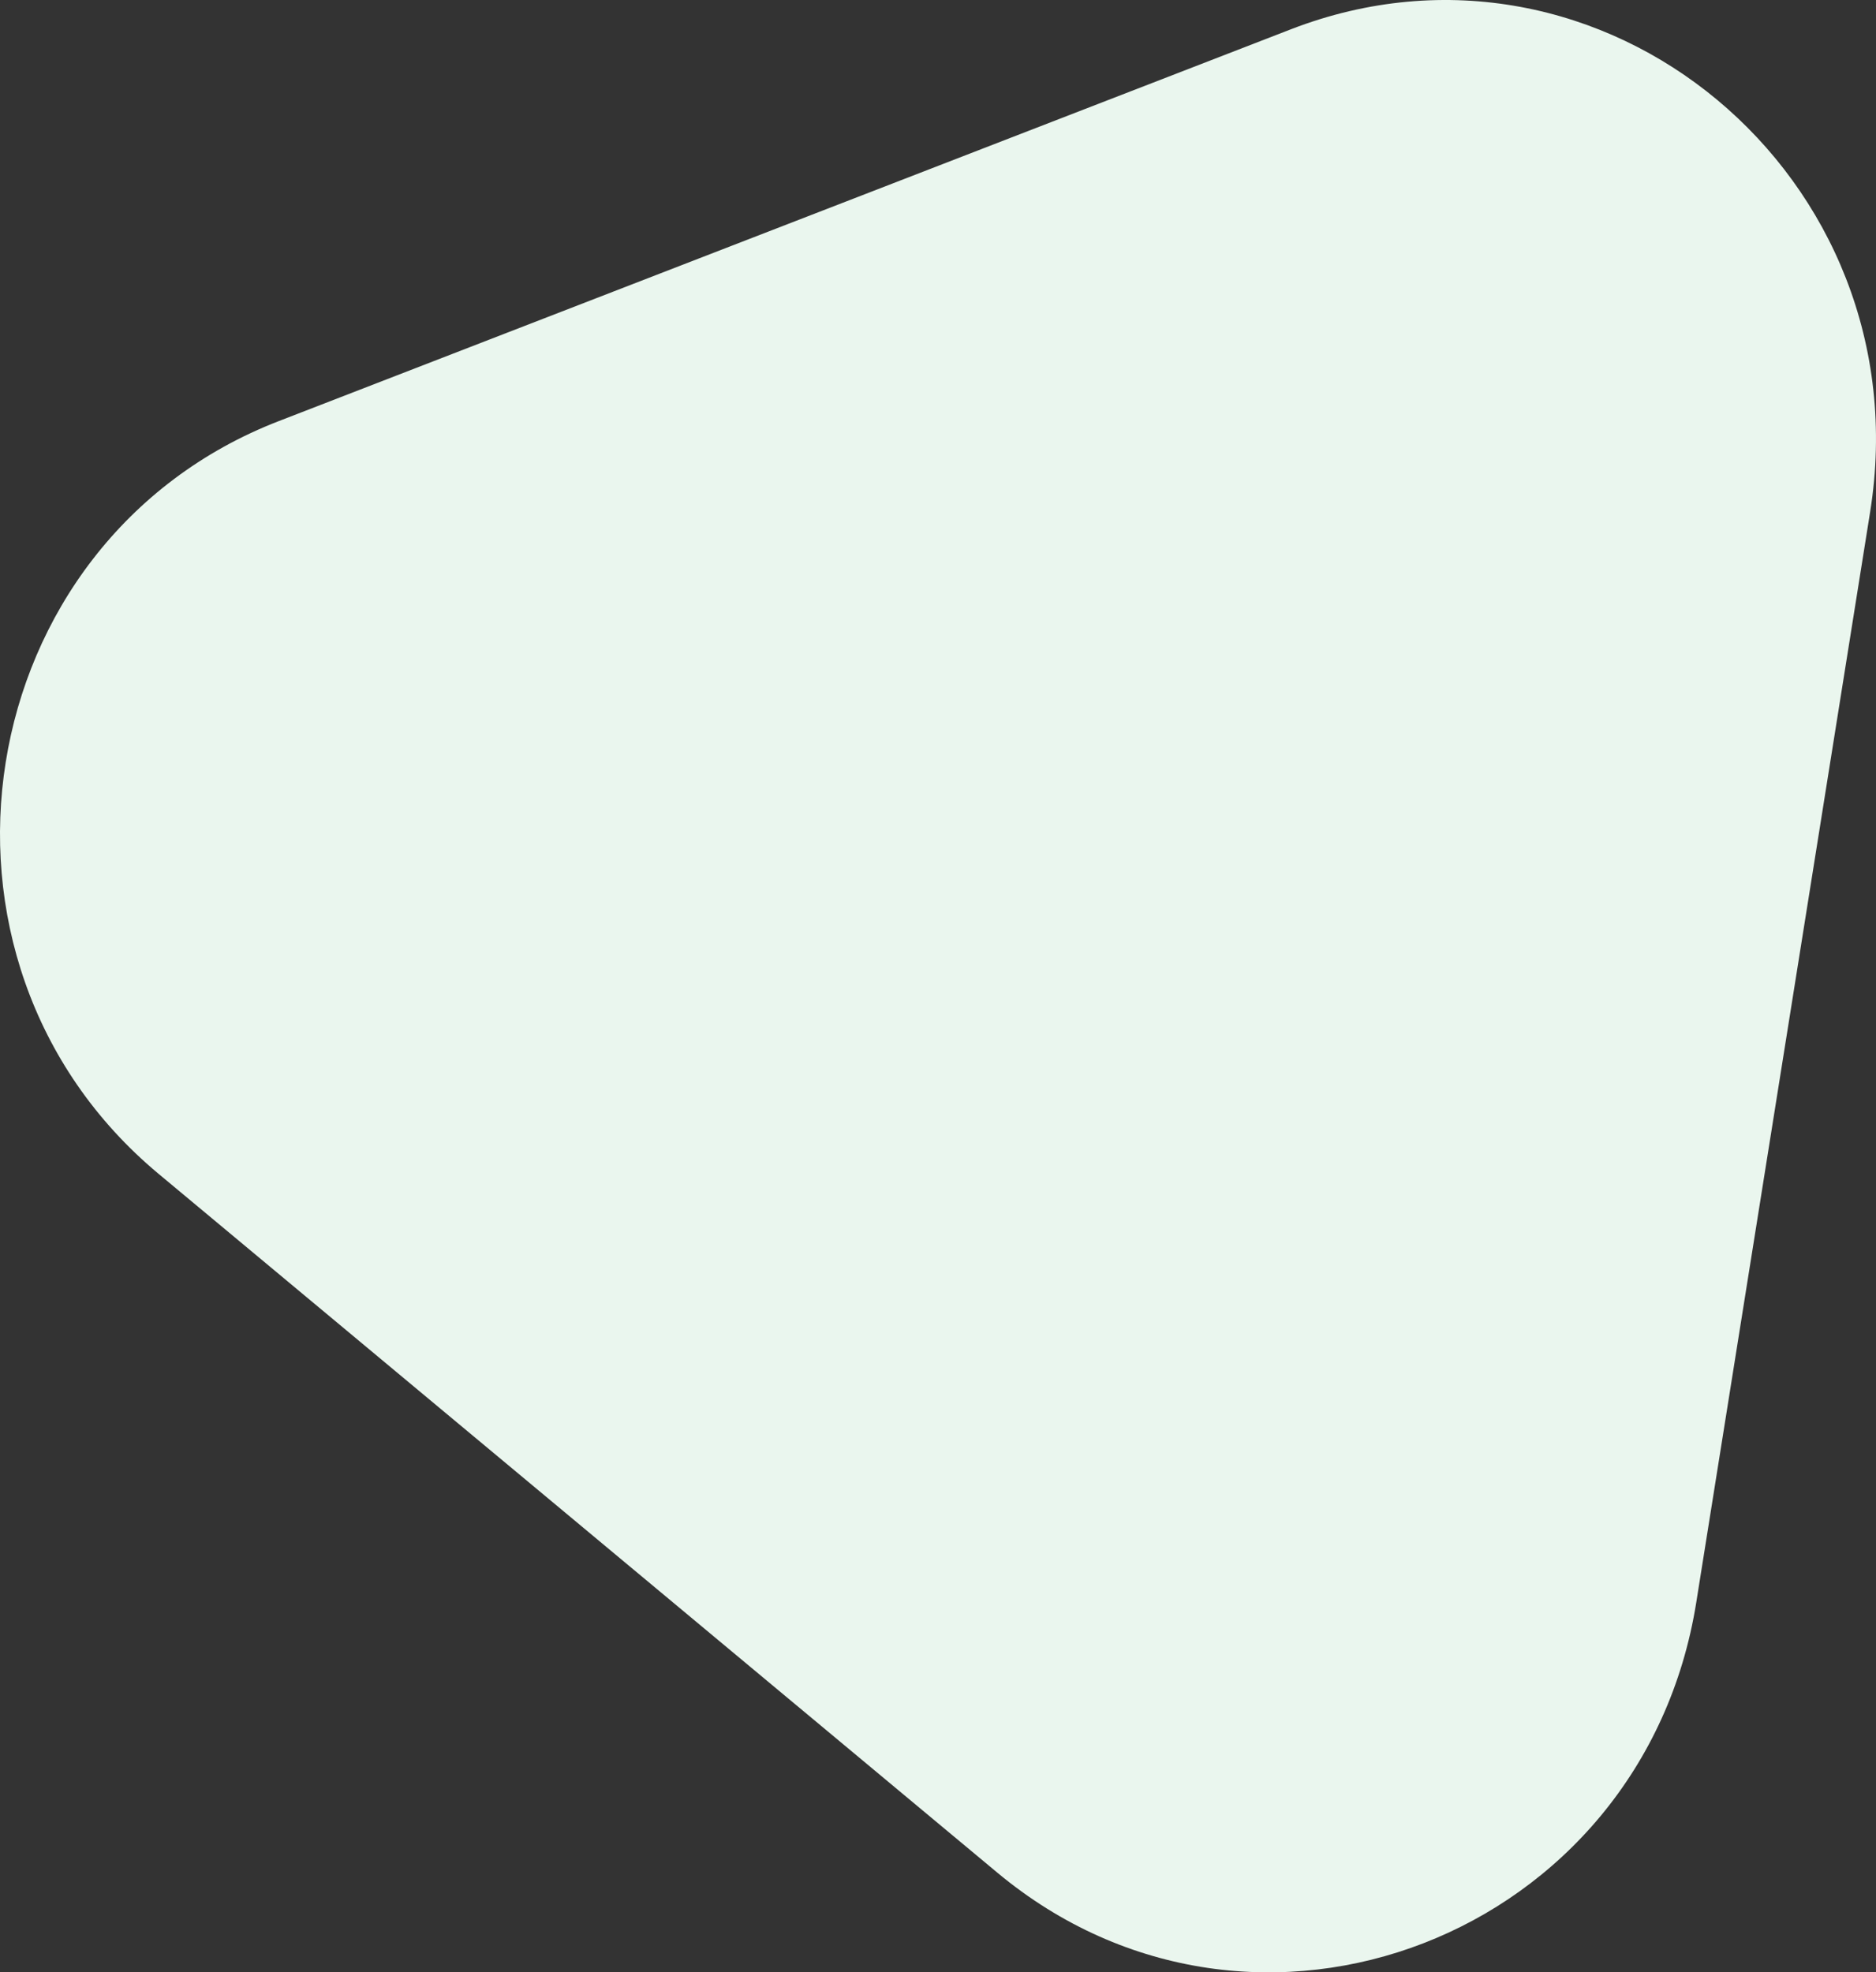<svg width="467" height="491" viewBox="0 0 467 491" fill="none" xmlns="http://www.w3.org/2000/svg">
<rect x="0" y="0" width="467" height="491" fill="#333333" stroke="none"/>
<path d="M321.399 7.272L69.453 104.807C-7.933 134.709 -24.576 238.847 39.497 292.236L248.265 466.177C312.338 519.566 409.048 482.118 422.27 398.827L465.539 127.445C478.853 44.059 398.785 -22.63 321.399 7.272Z" fill="#EAF6EE"/>
</svg>
